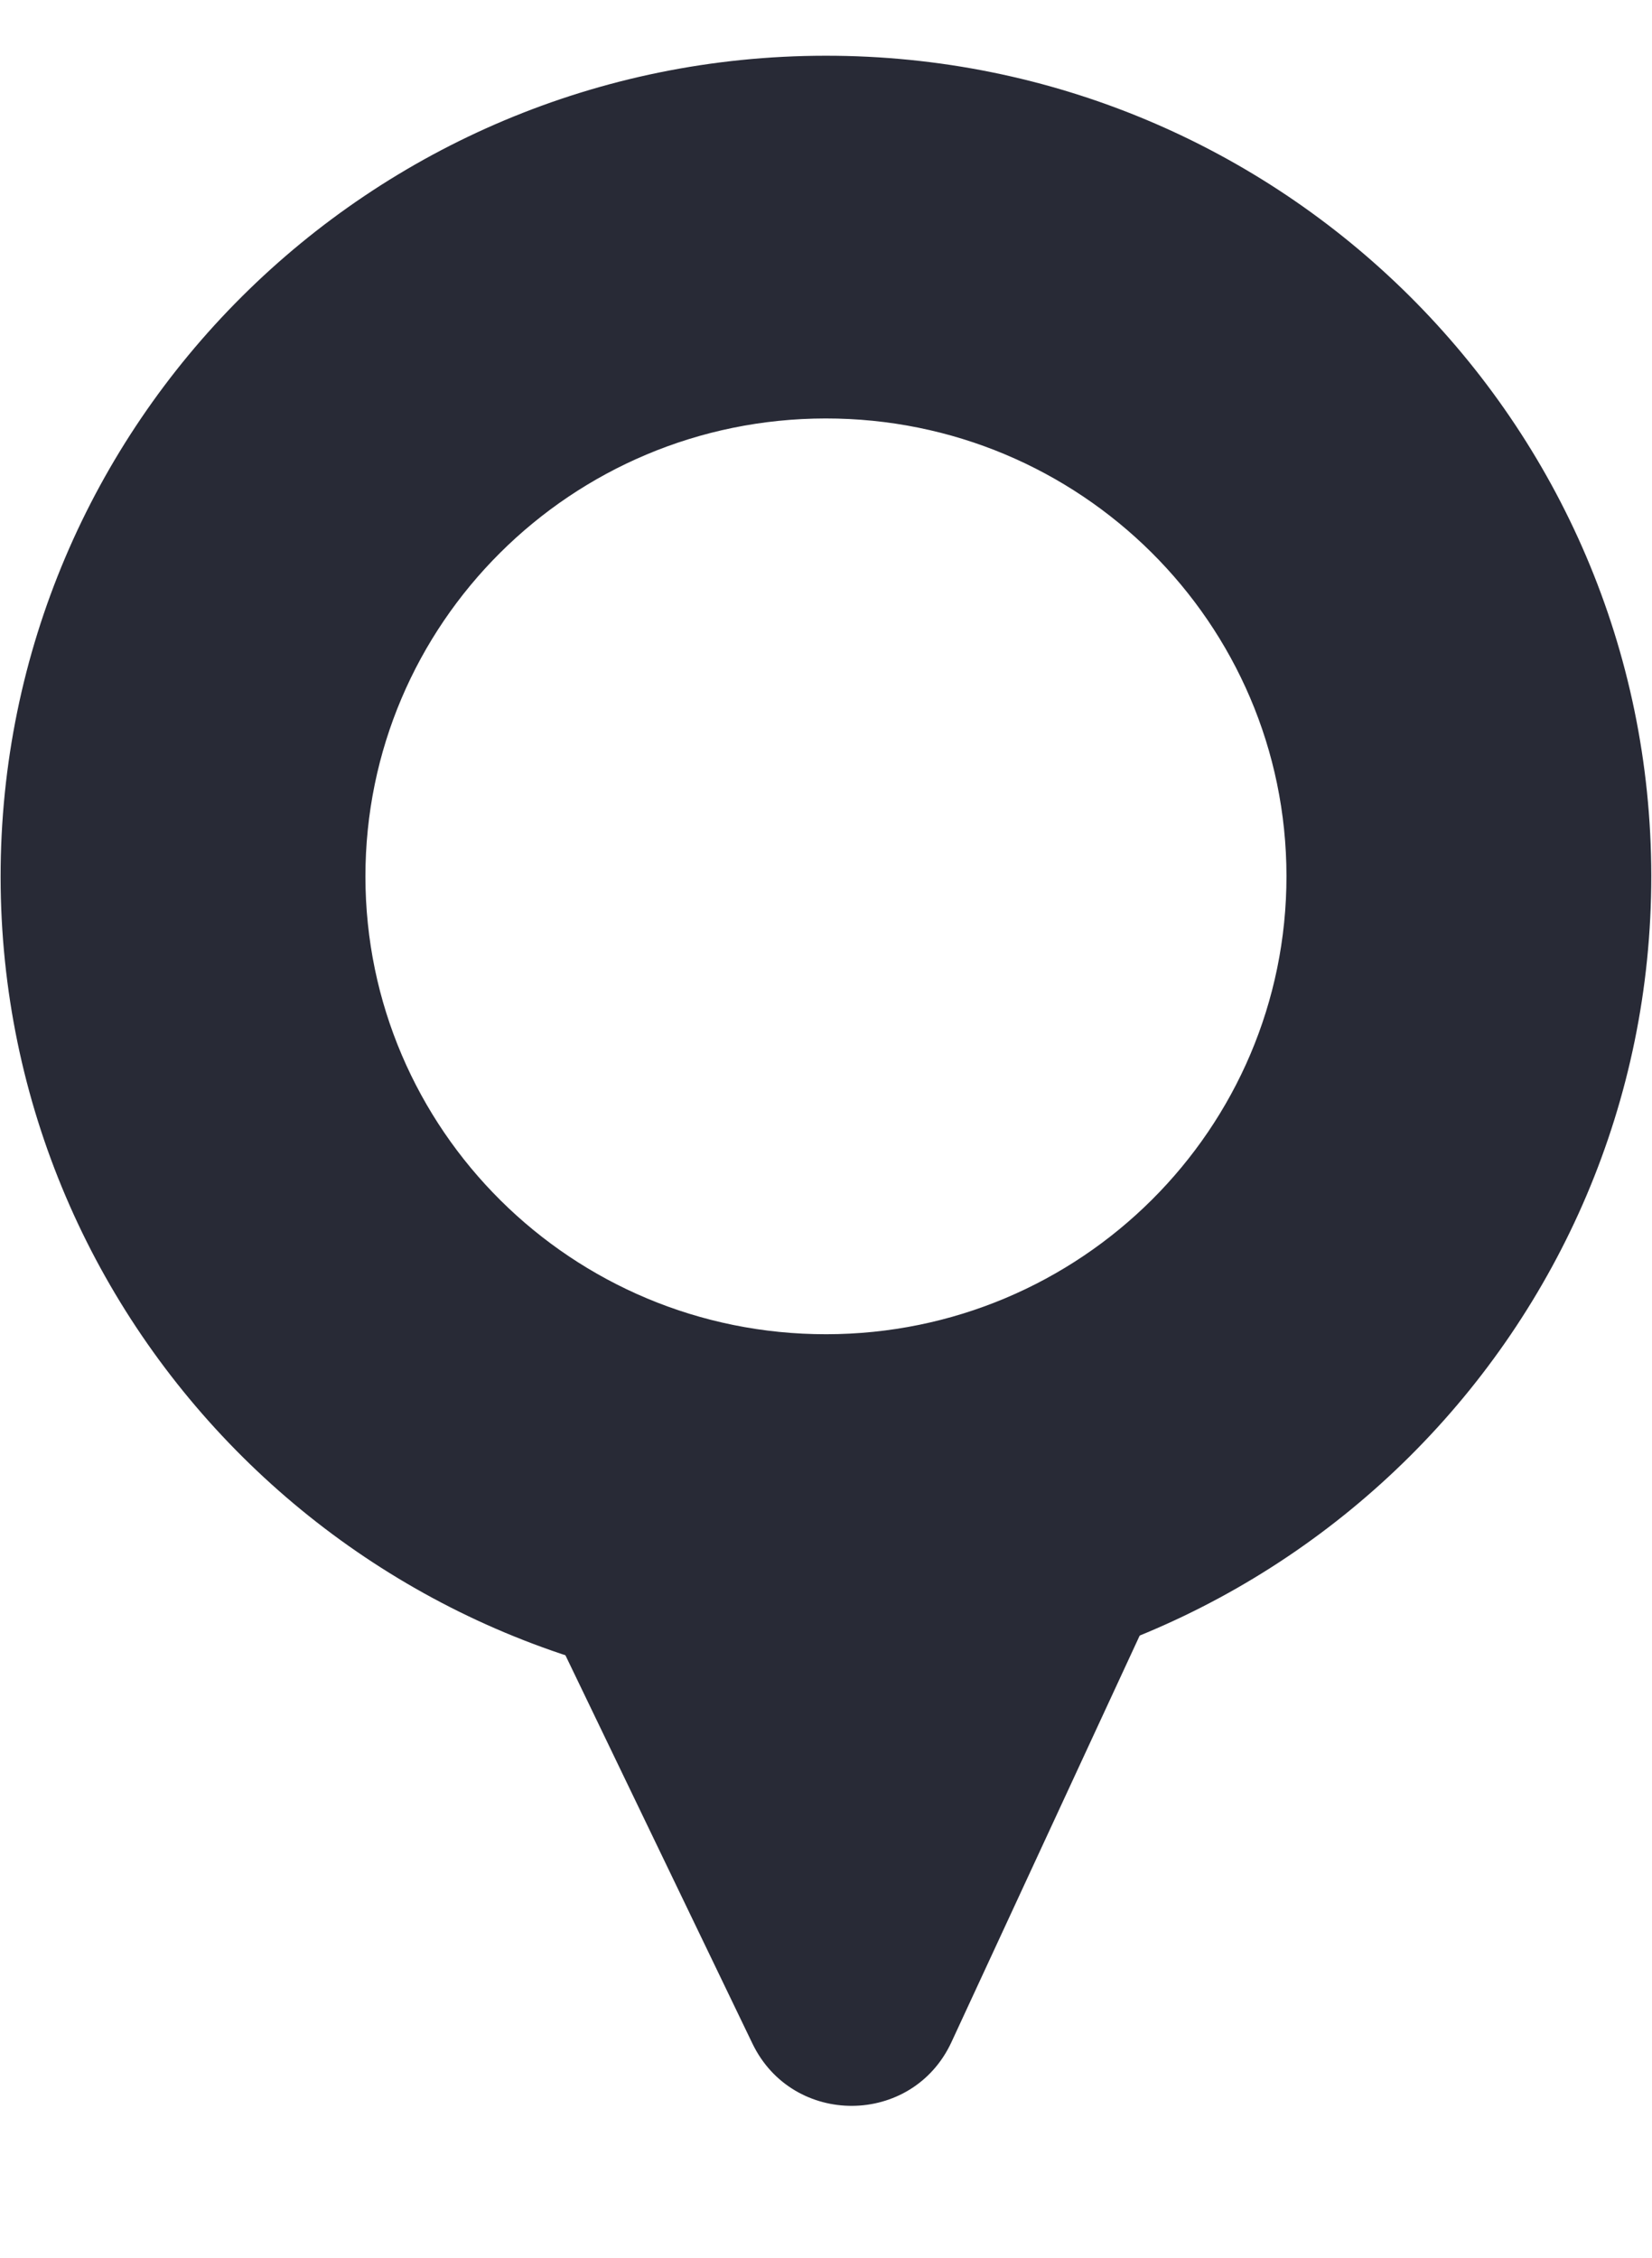 <svg width="30" height="41" viewBox="0 0 30 41" fill="none" xmlns="http://www.w3.org/2000/svg">
<path d="M29.987 15.901C29.993 24.132 23.288 30.809 15.01 30.816C6.733 30.823 0.018 24.157 0.011 15.927C0.005 7.696 6.71 1.019 14.988 1.012C23.265 1.005 29.98 7.671 29.987 15.901ZM6.636 15.921C6.64 20.513 10.387 24.233 15.005 24.229C19.624 24.225 23.365 20.499 23.362 15.907C23.358 11.315 19.611 7.595 14.993 7.599C10.374 7.603 6.633 11.329 6.636 15.921Z" fill="#282A36"/>
<path d="M17.279 37.082C16.57 38.615 14.396 38.631 13.663 37.108L9.58 28.63C8.941 27.302 9.908 25.763 11.382 25.763H19.39C20.85 25.763 21.819 27.278 21.205 28.603L17.279 37.082Z" fill="#282A36"/>
</svg>
